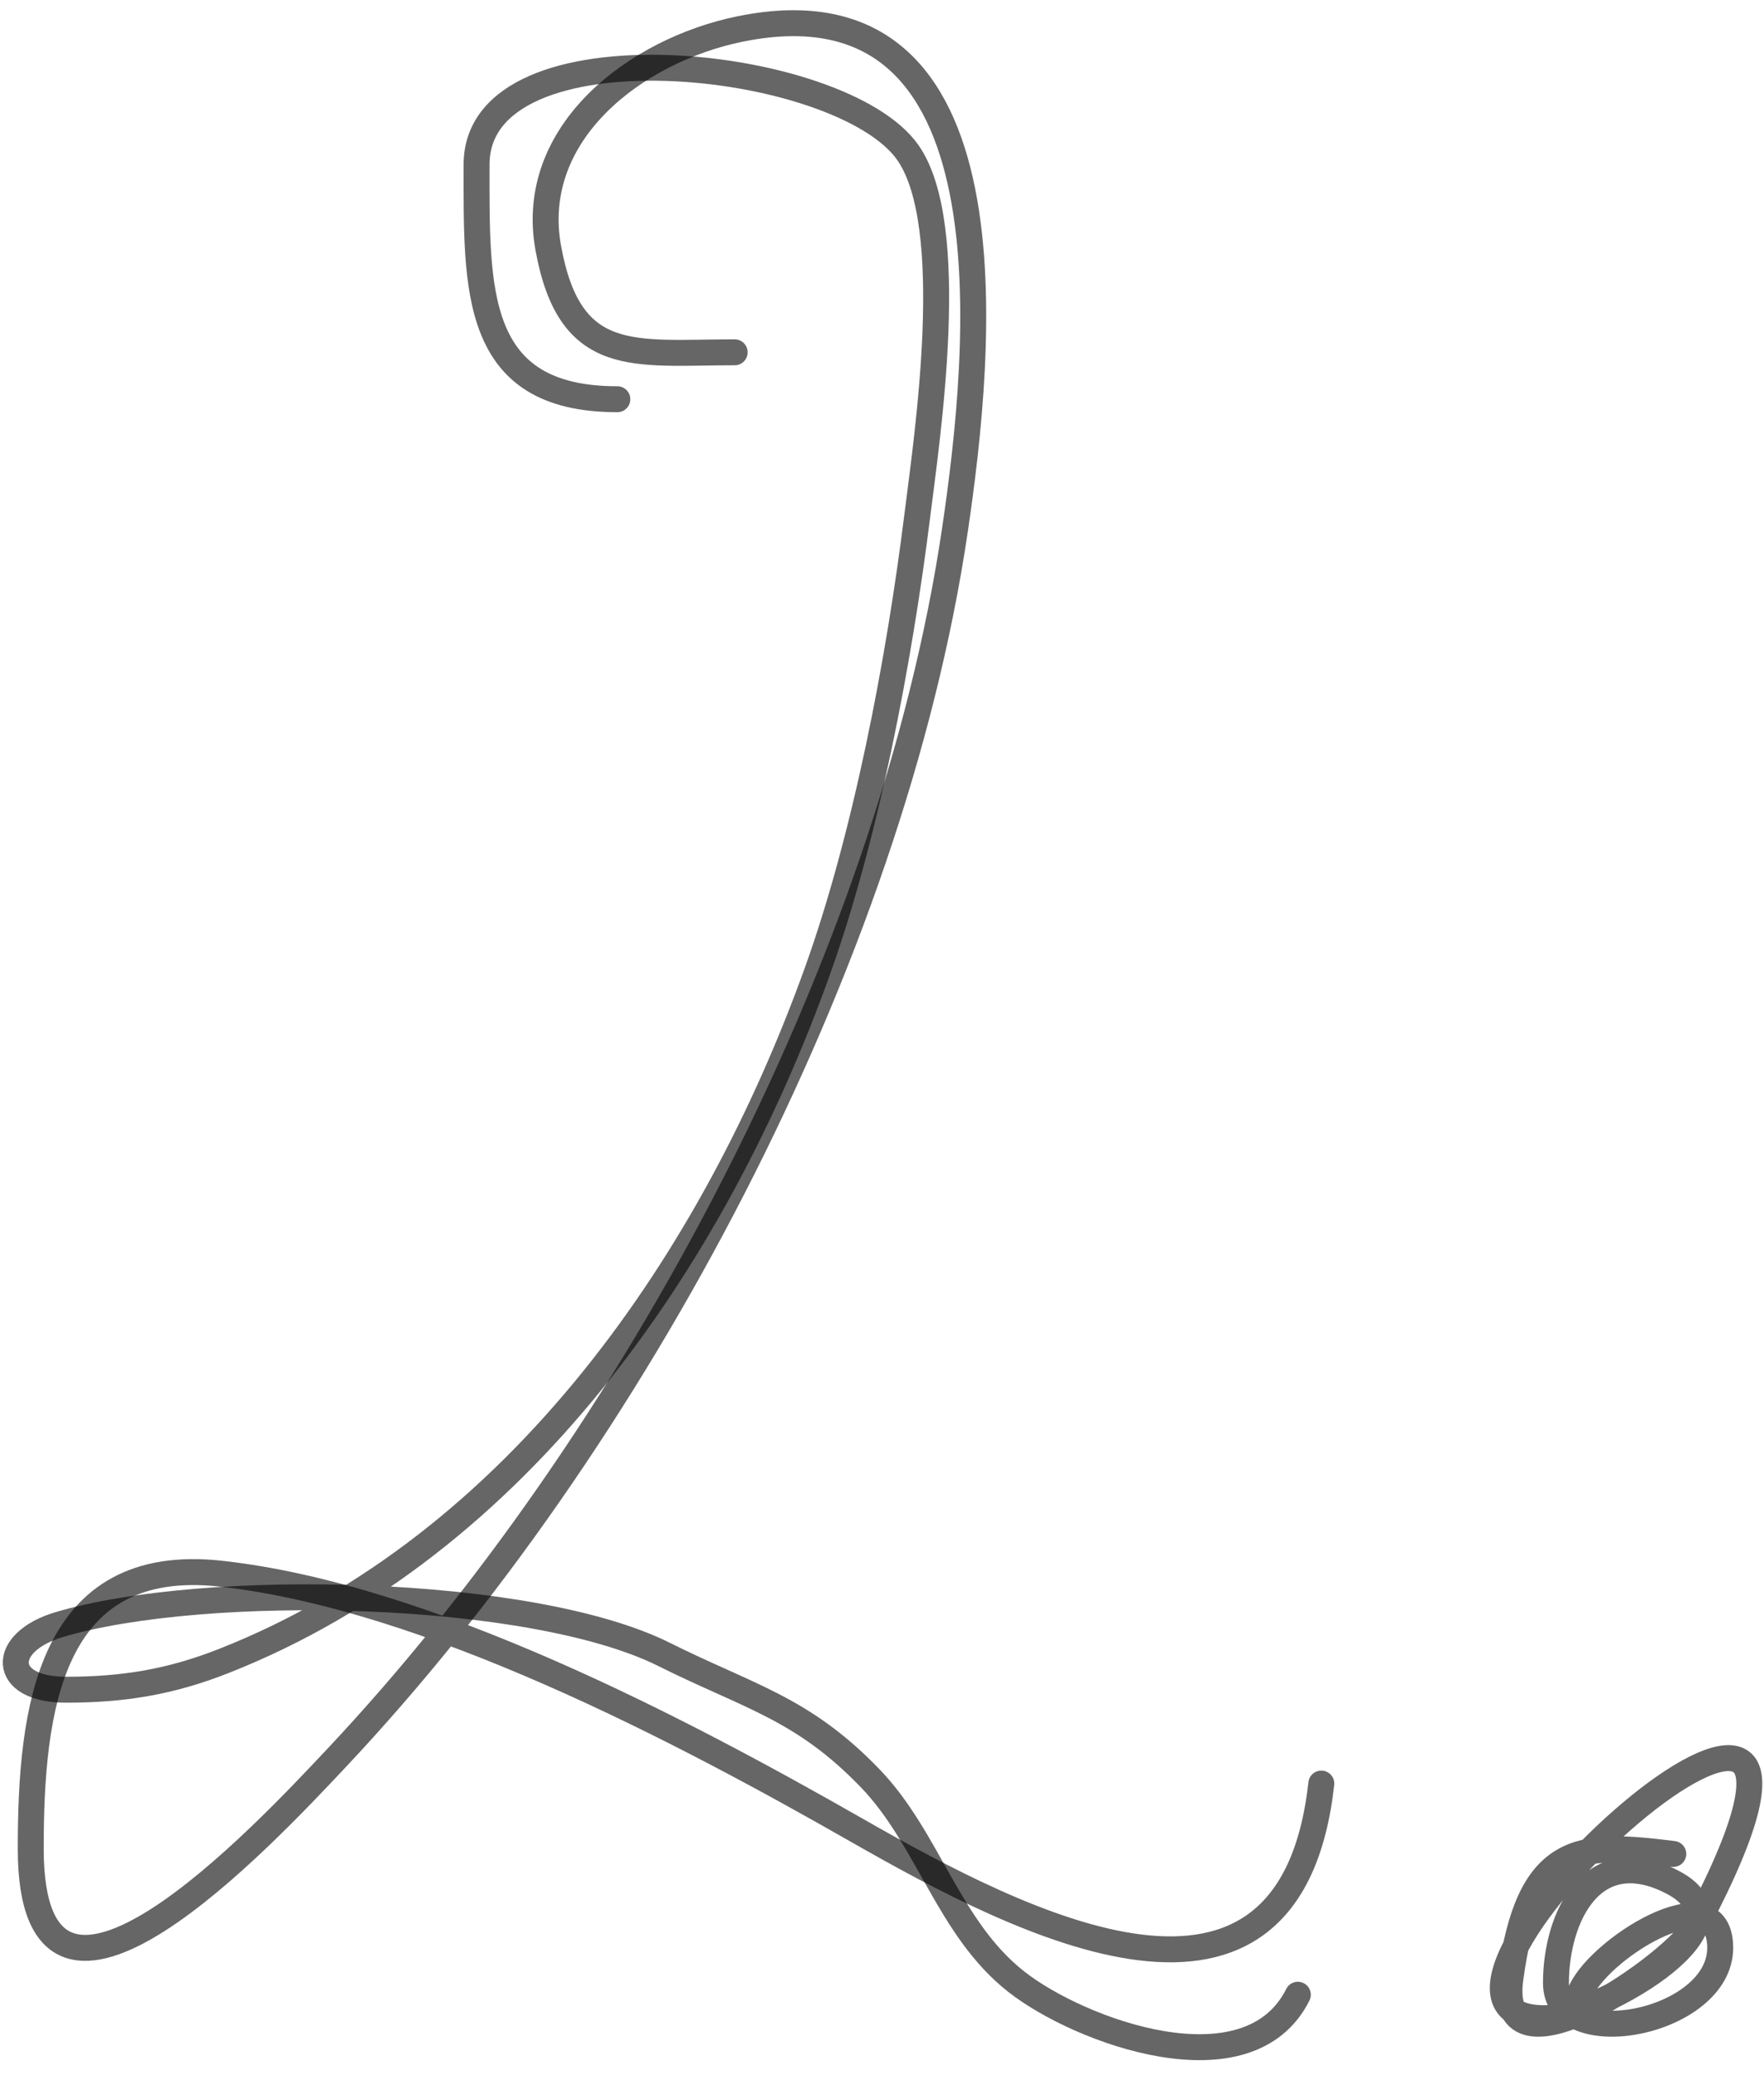 <svg width="68" height="80" viewBox="0 0 68 80" fill="none" xmlns="http://www.w3.org/2000/svg">
<path d="M28.321 13.582C24.439 13.582 21.967 14.137 21.135 9.562C20.326 5.112 24.52 1.938 28.522 1.119C39.328 -1.091 37.826 13.555 36.814 20.416C34.361 37.04 24.424 55.607 12.944 67.805C10.272 70.643 1.185 80.42 1.185 71.272C1.185 65.937 1.875 59.93 8.521 60.669C16.481 61.553 26.244 66.683 33.045 70.569C39.464 74.237 49.739 79.524 50.935 68.76" stroke="black" stroke-opacity="0.6" stroke-linecap="round"/>
<path d="M23.798 15.391C18.214 15.391 18.371 11.151 18.371 6.346C18.371 0.721 32.441 2.19 35.005 5.894C36.961 8.719 35.745 16.806 35.356 19.914C34.662 25.468 33.382 32.239 31.487 37.503C27.523 48.512 20.011 59.549 8.622 64.036C6.552 64.852 4.732 65.142 2.541 65.142C0.026 65.142 -0.011 63.311 2.29 62.629C7.901 60.967 20.484 61.223 25.607 63.785C28.868 65.415 30.936 65.847 33.547 68.559C35.797 70.895 36.56 74.343 39.176 76.398C41.62 78.319 48.127 80.708 50.03 76.901" stroke="black" stroke-opacity="0.6" stroke-linecap="round"/>
<path d="M64.503 71.473C60.869 71.018 58.92 71.053 58.221 76.297C57.647 80.603 64.631 75.657 65.407 74.186C74.005 57.896 51.999 77.805 59.528 77.805C61.289 77.805 67.85 74.35 64.503 72.578C61.397 70.934 59.98 73.903 59.98 76.448C59.98 79.237 66.312 78.017 66.312 75.091C66.312 72.14 61.442 75.229 60.885 76.9" stroke="black" stroke-opacity="0.6" stroke-linecap="round"/>
</svg>
